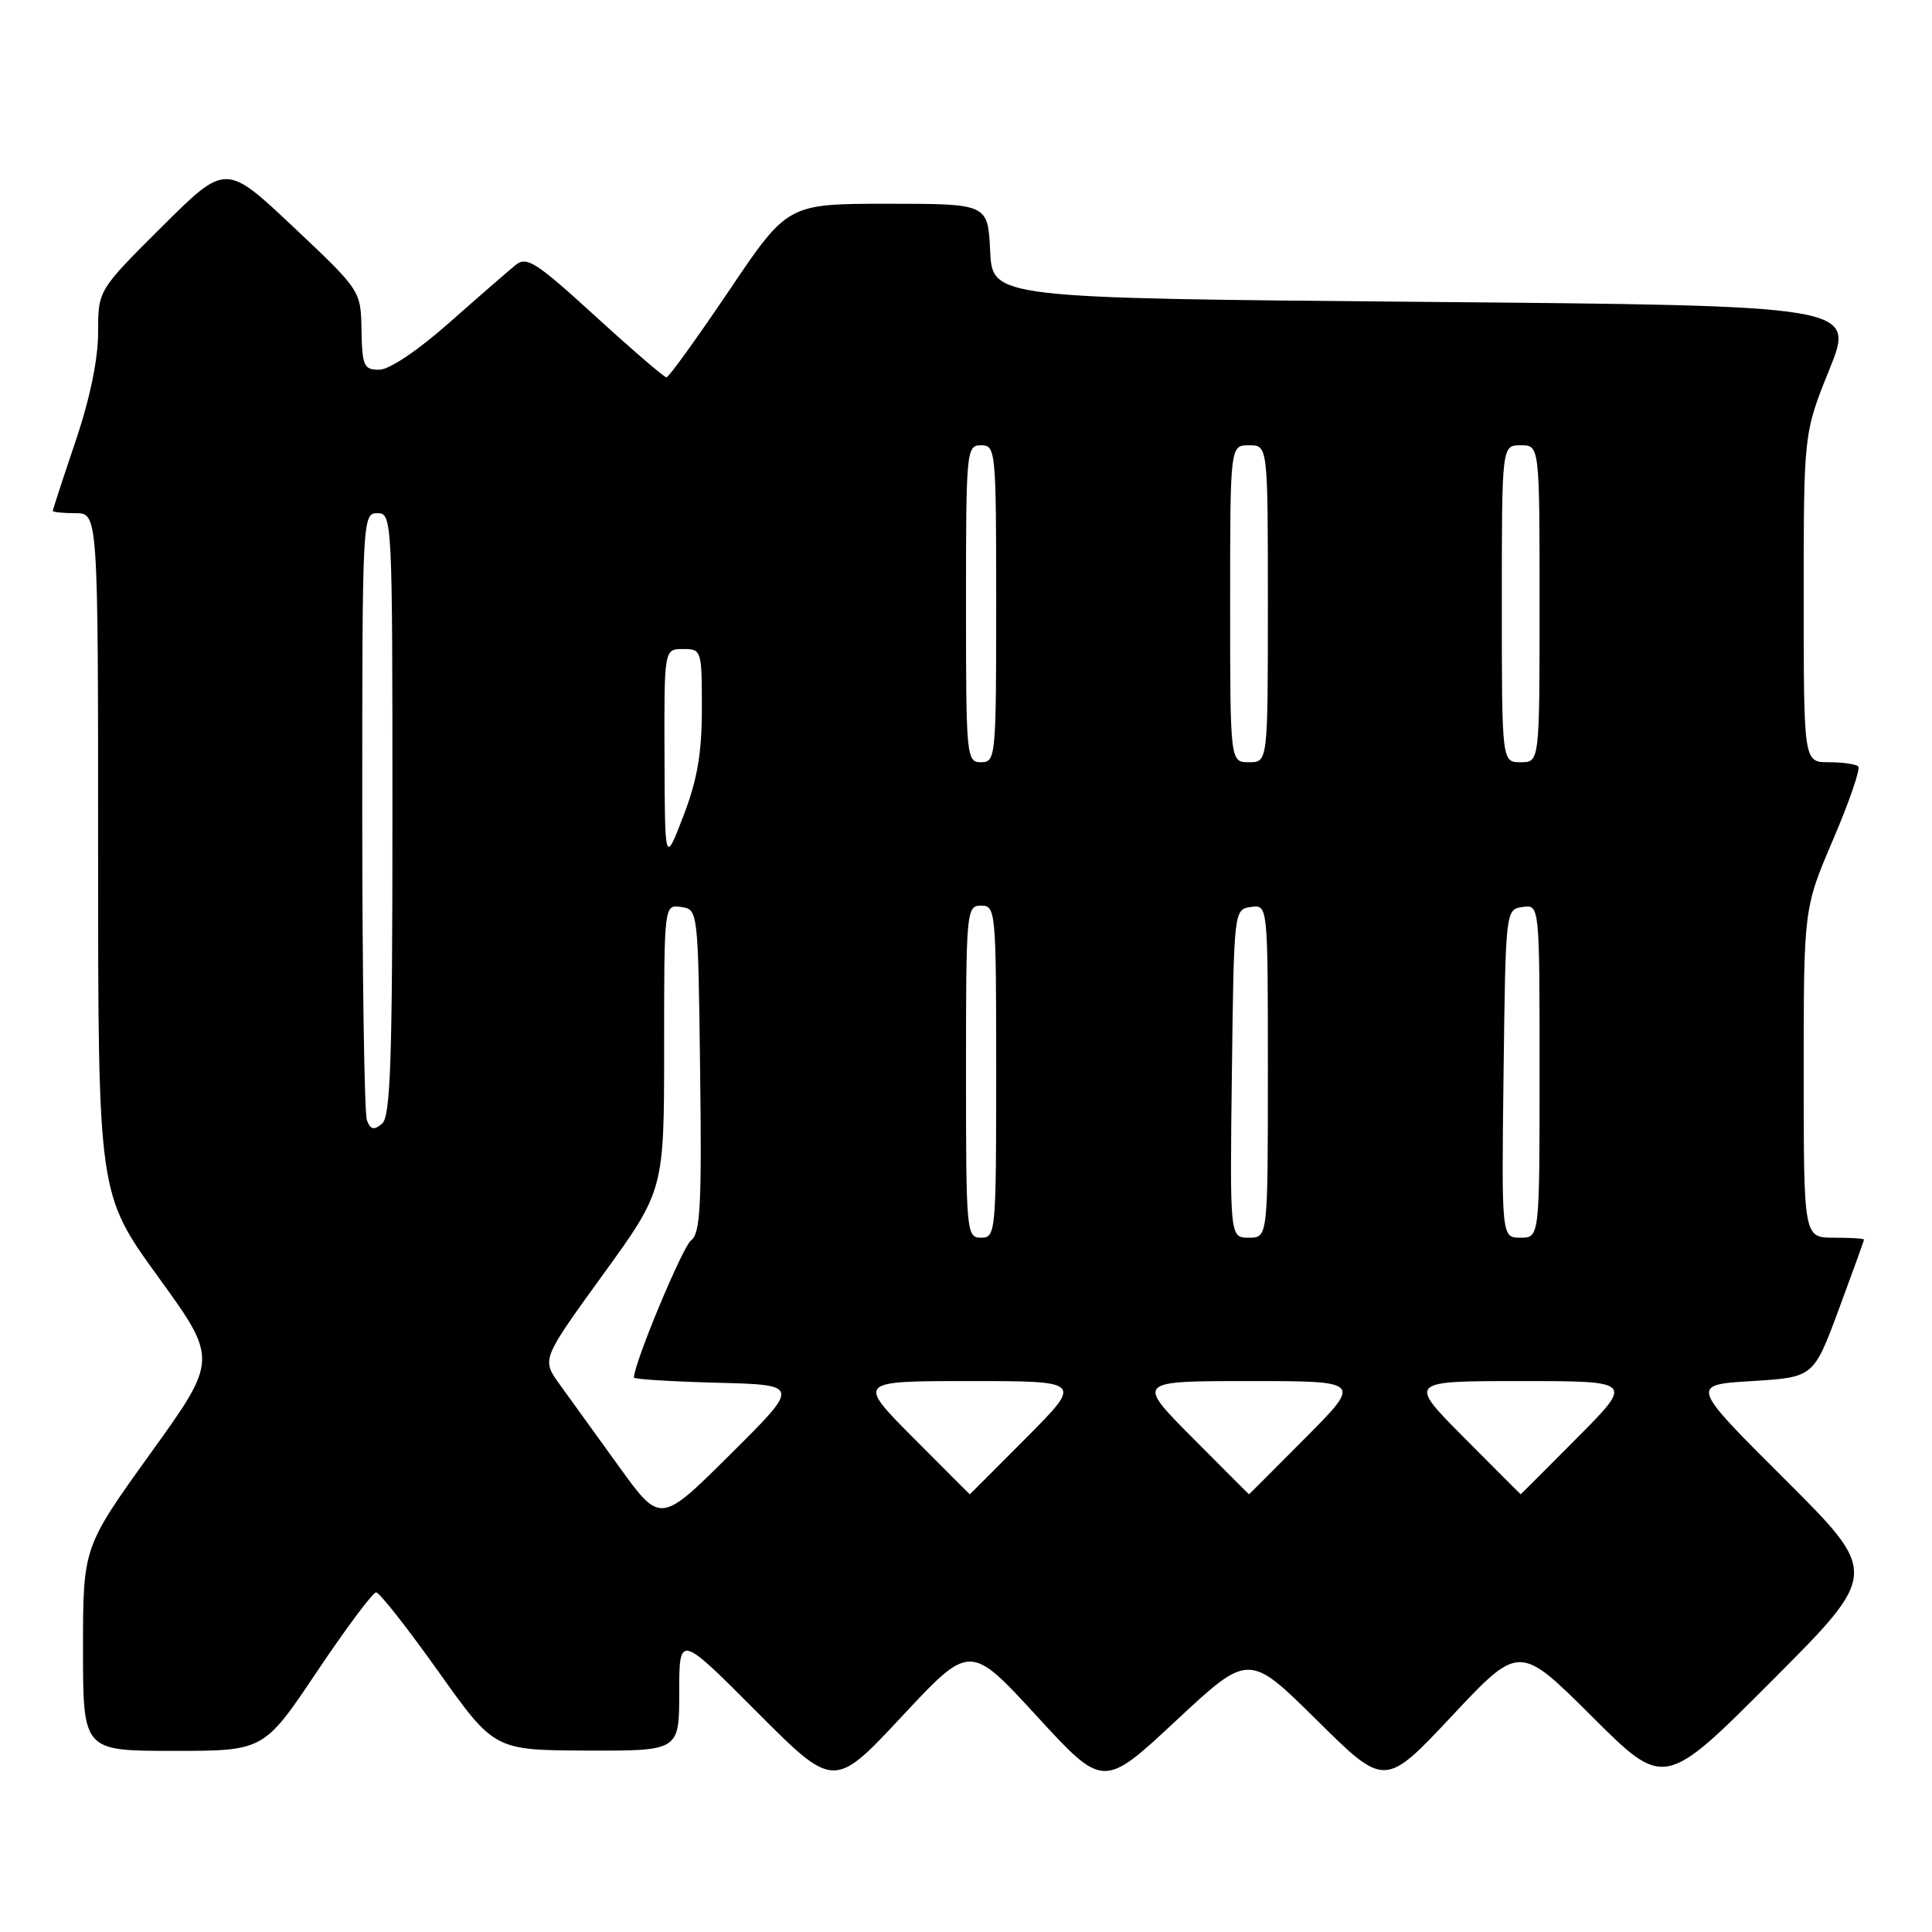 <?xml version="1.0" encoding="UTF-8" standalone="no"?>
<!DOCTYPE svg PUBLIC "-//W3C//DTD SVG 1.1//EN" "http://www.w3.org/Graphics/SVG/1.1/DTD/svg11.dtd" >
<svg xmlns="http://www.w3.org/2000/svg" xmlns:xlink="http://www.w3.org/1999/xlink" version="1.1" viewBox="0 0 256 256">
 <g >
 <path fill="currentColor"
d=" M 137.36 227.37 C 146.19 236.99 146.19 236.99 155.83 228.00 C 165.47 219.01 165.47 219.01 174.49 227.93 C 183.50 236.85 183.50 236.85 192.41 227.35 C 201.32 217.86 201.32 217.86 210.93 227.43 C 220.53 237.00 220.53 237.00 234.77 222.73 C 249.00 208.47 249.00 208.47 236.48 195.99 C 223.95 183.50 223.95 183.50 232.13 183.00 C 240.31 182.50 240.31 182.50 243.65 173.50 C 245.48 168.55 246.99 164.39 246.99 164.25 C 247.00 164.11 245.20 164.00 243.00 164.00 C 239.00 164.00 239.00 164.00 239.00 142.18 C 239.00 120.36 239.00 120.36 242.90 111.24 C 245.04 106.23 246.54 101.87 246.23 101.56 C 245.92 101.25 244.17 101.00 242.33 101.00 C 239.00 101.00 239.00 101.00 239.00 79.19 C 239.00 57.39 239.00 57.39 242.41 48.94 C 245.81 40.50 245.81 40.50 188.66 40.00 C 131.50 39.50 131.50 39.50 131.20 33.25 C 130.90 27.00 130.90 27.00 117.63 27.00 C 104.36 27.00 104.36 27.00 96.61 38.50 C 92.34 44.83 88.61 50.00 88.31 50.00 C 88.01 50.00 83.76 46.35 78.87 41.88 C 70.99 34.69 69.79 33.92 68.30 35.13 C 67.37 35.89 63.43 39.31 59.55 42.74 C 55.38 46.44 51.58 48.99 50.25 48.99 C 48.21 49.00 47.99 48.50 47.90 43.75 C 47.81 38.50 47.81 38.50 38.86 30.06 C 29.91 21.63 29.91 21.63 21.46 30.04 C 13.00 38.46 13.00 38.46 13.00 44.04 C 13.00 47.61 11.92 52.83 10.00 58.50 C 8.35 63.38 7.00 67.52 7.00 67.69 C 7.00 67.86 8.35 68.00 10.00 68.00 C 13.00 68.00 13.00 68.00 13.00 113.10 C 13.00 158.20 13.00 158.20 20.94 169.17 C 28.89 180.14 28.89 180.14 19.94 192.58 C 11.00 205.02 11.00 205.02 11.00 218.51 C 11.00 232.00 11.00 232.00 22.98 232.00 C 34.96 232.00 34.96 232.00 42.00 221.50 C 45.87 215.72 49.40 211.00 49.84 211.00 C 50.28 211.00 53.98 215.71 58.07 221.46 C 65.50 231.91 65.50 231.91 77.75 231.96 C 90.00 232.00 90.00 232.00 90.00 224.26 C 90.00 216.51 90.00 216.51 100.25 226.80 C 110.50 237.08 110.50 237.08 119.52 227.42 C 128.53 217.76 128.53 217.76 137.36 227.37 Z  M 82.00 194.30 C 78.97 190.11 75.44 185.20 74.13 183.40 C 71.77 180.12 71.77 180.12 79.88 168.92 C 88.00 157.71 88.00 157.71 88.00 138.79 C 88.00 119.86 88.00 119.86 90.25 120.18 C 92.49 120.50 92.50 120.56 92.77 141.87 C 93.00 159.78 92.80 163.43 91.56 164.37 C 90.42 165.25 84.00 180.66 84.00 182.54 C 84.00 182.75 88.96 183.06 95.02 183.22 C 106.05 183.50 106.05 183.50 96.77 192.71 C 87.50 201.93 87.50 201.93 82.00 194.30 Z  M 121.00 190.50 C 113.55 183.00 113.55 183.00 128.50 183.00 C 143.45 183.00 143.45 183.00 136.00 190.50 C 131.90 194.62 128.53 198.00 128.50 198.00 C 128.47 198.00 125.10 194.62 121.00 190.50 Z  M 158.00 190.50 C 150.55 183.00 150.55 183.00 165.50 183.00 C 180.45 183.00 180.45 183.00 173.00 190.50 C 168.90 194.62 165.53 198.00 165.50 198.00 C 165.47 198.00 162.10 194.62 158.00 190.50 Z  M 194.00 190.50 C 186.55 183.00 186.55 183.00 201.50 183.00 C 216.45 183.00 216.45 183.00 209.00 190.50 C 204.90 194.62 201.53 198.00 201.50 198.00 C 201.47 198.00 198.10 194.62 194.00 190.50 Z  M 128.00 142.00 C 128.00 120.67 128.06 120.00 130.00 120.00 C 131.94 120.00 132.00 120.67 132.00 142.00 C 132.00 163.33 131.94 164.00 130.00 164.00 C 128.06 164.00 128.00 163.33 128.00 142.00 Z  M 163.23 142.25 C 163.50 120.55 163.51 120.50 165.75 120.18 C 168.00 119.86 168.00 119.86 168.00 141.93 C 168.00 164.00 168.00 164.00 165.48 164.00 C 162.96 164.00 162.96 164.00 163.23 142.25 Z  M 199.23 142.25 C 199.50 120.55 199.51 120.50 201.75 120.18 C 204.00 119.86 204.00 119.86 204.00 141.93 C 204.00 164.00 204.00 164.00 201.48 164.00 C 198.96 164.00 198.96 164.00 199.23 142.25 Z  M 48.62 148.44 C 48.28 147.56 48.00 129.10 48.00 107.42 C 48.00 68.67 48.03 68.00 50.00 68.00 C 51.97 68.00 52.00 68.67 52.00 107.88 C 52.00 140.61 51.75 147.96 50.62 148.90 C 49.55 149.79 49.09 149.69 48.62 148.44 Z  M 88.05 100.25 C 88.00 86.00 88.00 86.00 90.50 86.00 C 92.96 86.00 93.00 86.14 93.00 93.88 C 93.00 99.84 92.40 103.31 90.55 108.13 C 88.10 114.50 88.10 114.50 88.05 100.25 Z  M 128.00 80.00 C 128.00 59.67 128.06 59.00 130.00 59.00 C 131.94 59.00 132.00 59.67 132.00 80.00 C 132.00 100.33 131.94 101.00 130.00 101.00 C 128.06 101.00 128.00 100.33 128.00 80.00 Z  M 163.00 80.00 C 163.00 59.00 163.00 59.00 165.50 59.00 C 168.00 59.00 168.00 59.00 168.00 80.00 C 168.00 101.00 168.00 101.00 165.50 101.00 C 163.00 101.00 163.00 101.00 163.00 80.00 Z  M 199.00 80.00 C 199.00 59.00 199.00 59.00 201.50 59.00 C 204.00 59.00 204.00 59.00 204.00 80.00 C 204.00 101.00 204.00 101.00 201.50 101.00 C 199.00 101.00 199.00 101.00 199.00 80.00 Z "/>
</g>
</svg>